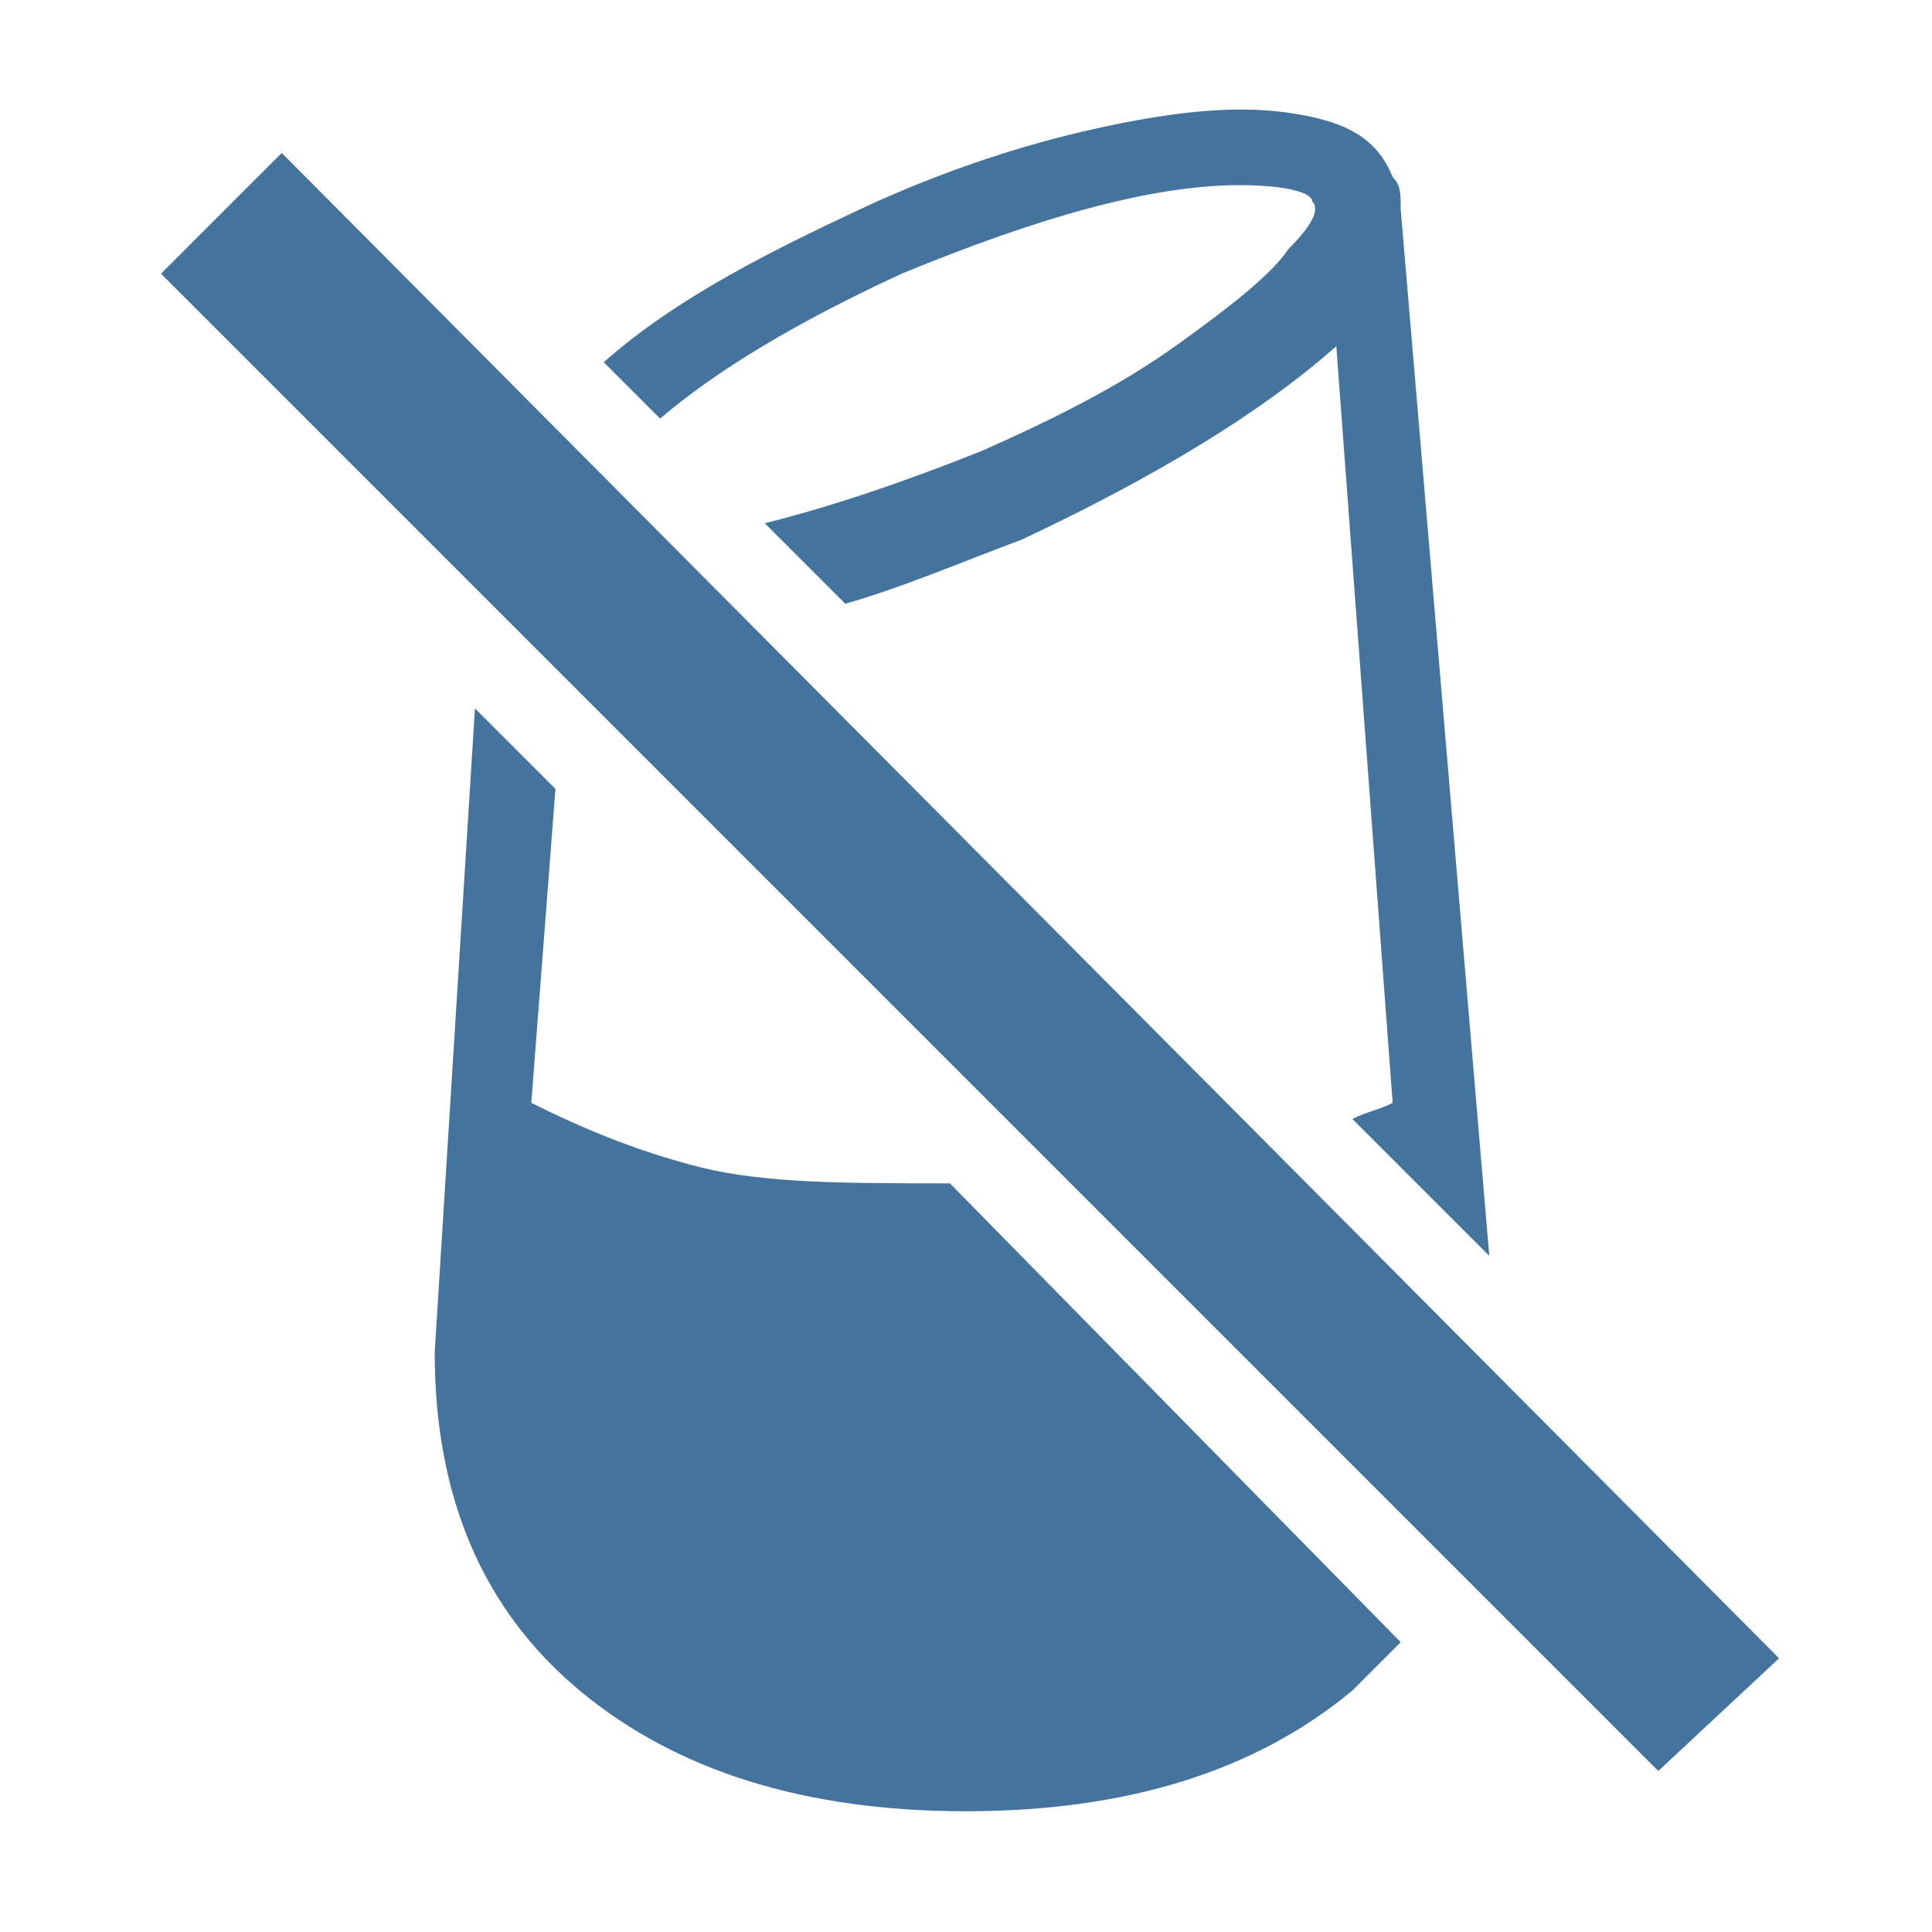 <?xml version="1.0" encoding="utf-8"?>
<!-- Generator: Adobe Illustrator 26.3.1, SVG Export Plug-In . SVG Version: 6.00 Build 0)  -->
<svg version="1.1" id="mdi-google-home" xmlns="http://www.w3.org/2000/svg" xmlns:xlink="http://www.w3.org/1999/xlink" x="0px"
	 y="0px" viewBox="0 0 24 24" style="enable-background:new 0 0 24 24;" xml:space="preserve">
<style type="text/css">
	.st0{fill:#44739E;}
</style>
<path class="st0" d="M22.1,20.6L20.6,22L2,3.4l1.5-1.5L22.1,20.6z M8.2,5.2c0.7-0.6,1.7-1.2,3-1.8c1.7-0.7,3.1-1.1,4.2-1.1
	c0.6,0,0.9,0.1,0.9,0.2c0.1,0.1,0,0.3-0.3,0.6c-0.2,0.3-0.7,0.7-1.4,1.2c-0.7,0.5-1.5,0.9-2.4,1.3c-1,0.4-1.9,0.7-2.7,0.9l1,1
	c0.7-0.2,1.4-0.5,2.2-0.8c1.7-0.8,3-1.6,3.9-2.4l0.7,9.4c-0.2,0.1-0.3,0.1-0.5,0.2l1.7,1.7L17.4,2.6c0-0.2,0-0.3-0.1-0.4
	c-0.2-0.5-0.6-0.7-1.3-0.8c-0.7-0.1-1.5,0-2.4,0.2c-0.9,0.2-1.8,0.5-2.7,0.9c-1.3,0.6-2.5,1.2-3.4,2L8.2,5.2z M11.8,14.7
	c-1.3,0-2.3,0-3.1-0.2c-0.8-0.2-1.5-0.5-2.1-0.8l0.3-3.9l-1-1l-0.5,8C5.4,18.6,6,20,7.2,21s2.8,1.5,4.8,1.5s3.6-0.5,4.8-1.5
	c0.2-0.2,0.4-0.4,0.6-0.6L11.8,14.7z"/>
</svg>
